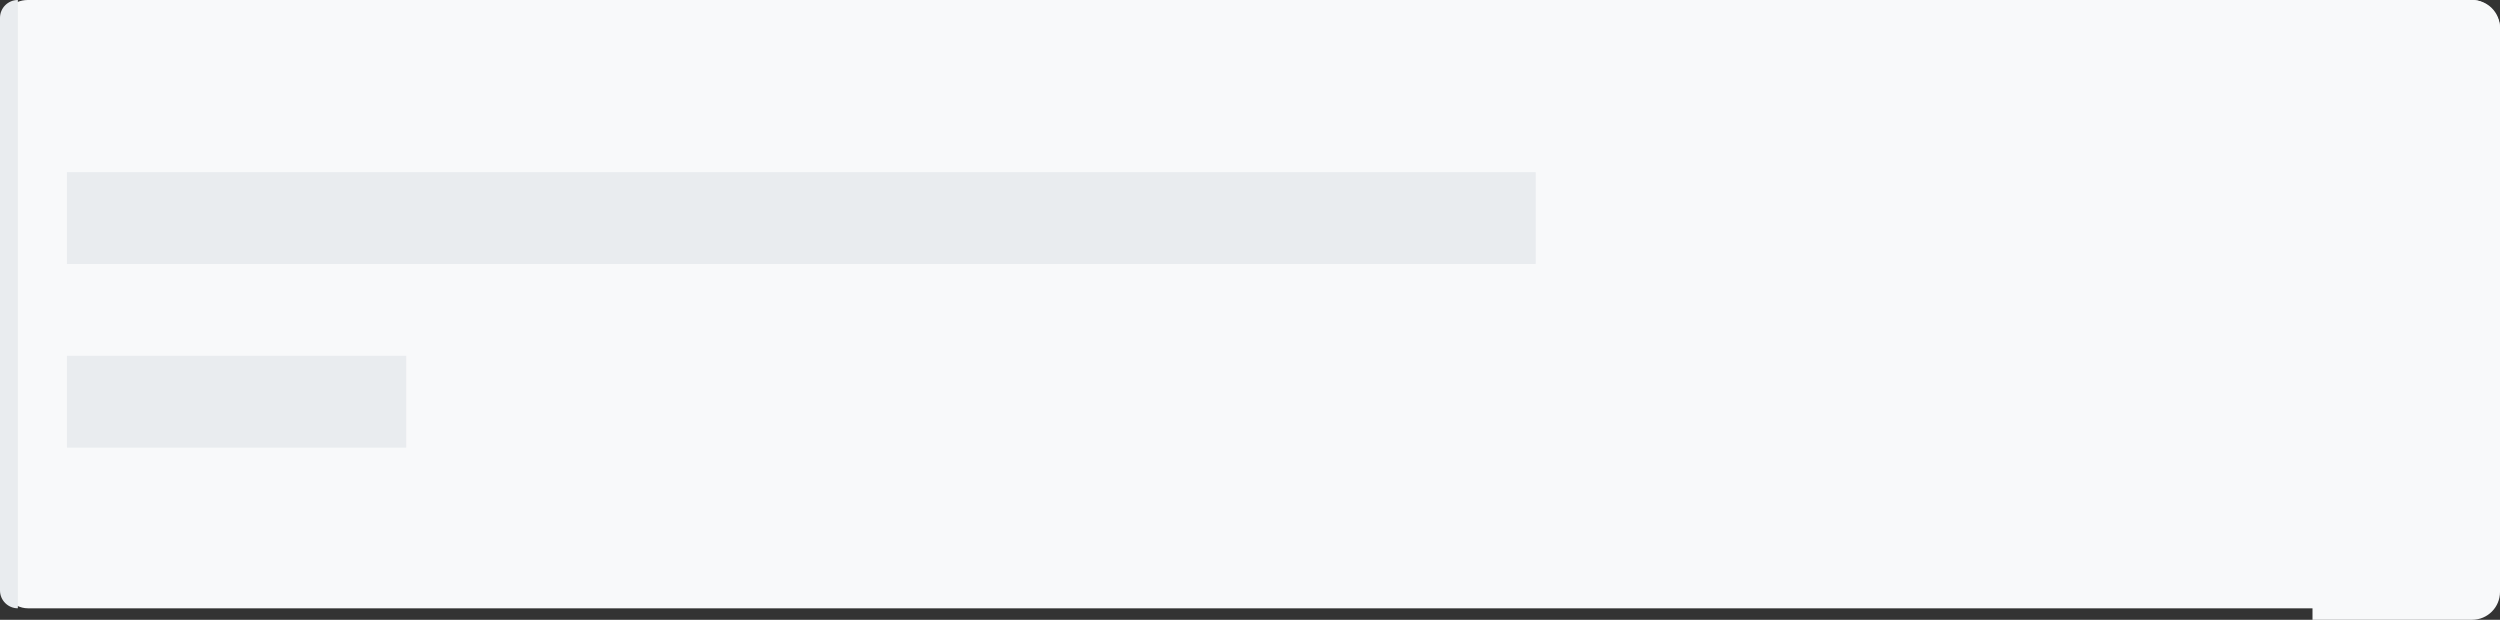 <svg width="359" height="89" viewBox="0 0 359 89" fill="none" xmlns="http://www.w3.org/2000/svg">
<rect x="0" y="0" width="359" height="89" fill="#333333" stroke="none"/>
<rect width="359" height="87.352" rx="4" fill="#F8F9FA"/>
<path d="M0 2.564C0 1.148 1.148 0 2.564 0V0V87.352V87.352C1.148 87.352 0 86.204 0 84.788V2.564Z" fill="#E9ECEF"/>
<path d="M332.075 0H355C357.209 0 359 1.791 359 4V85C359 87.209 357.209 89 355 89H332.075V0Z" fill="#F8F9FA"/>
<rect x="9.616" y="24.722" width="210.913" height="13.185" fill="#E9ECEF"/>
<rect x="9.616" y="51.093" width="48.721" height="13.185" fill="#E9ECEF"/>
</svg>
